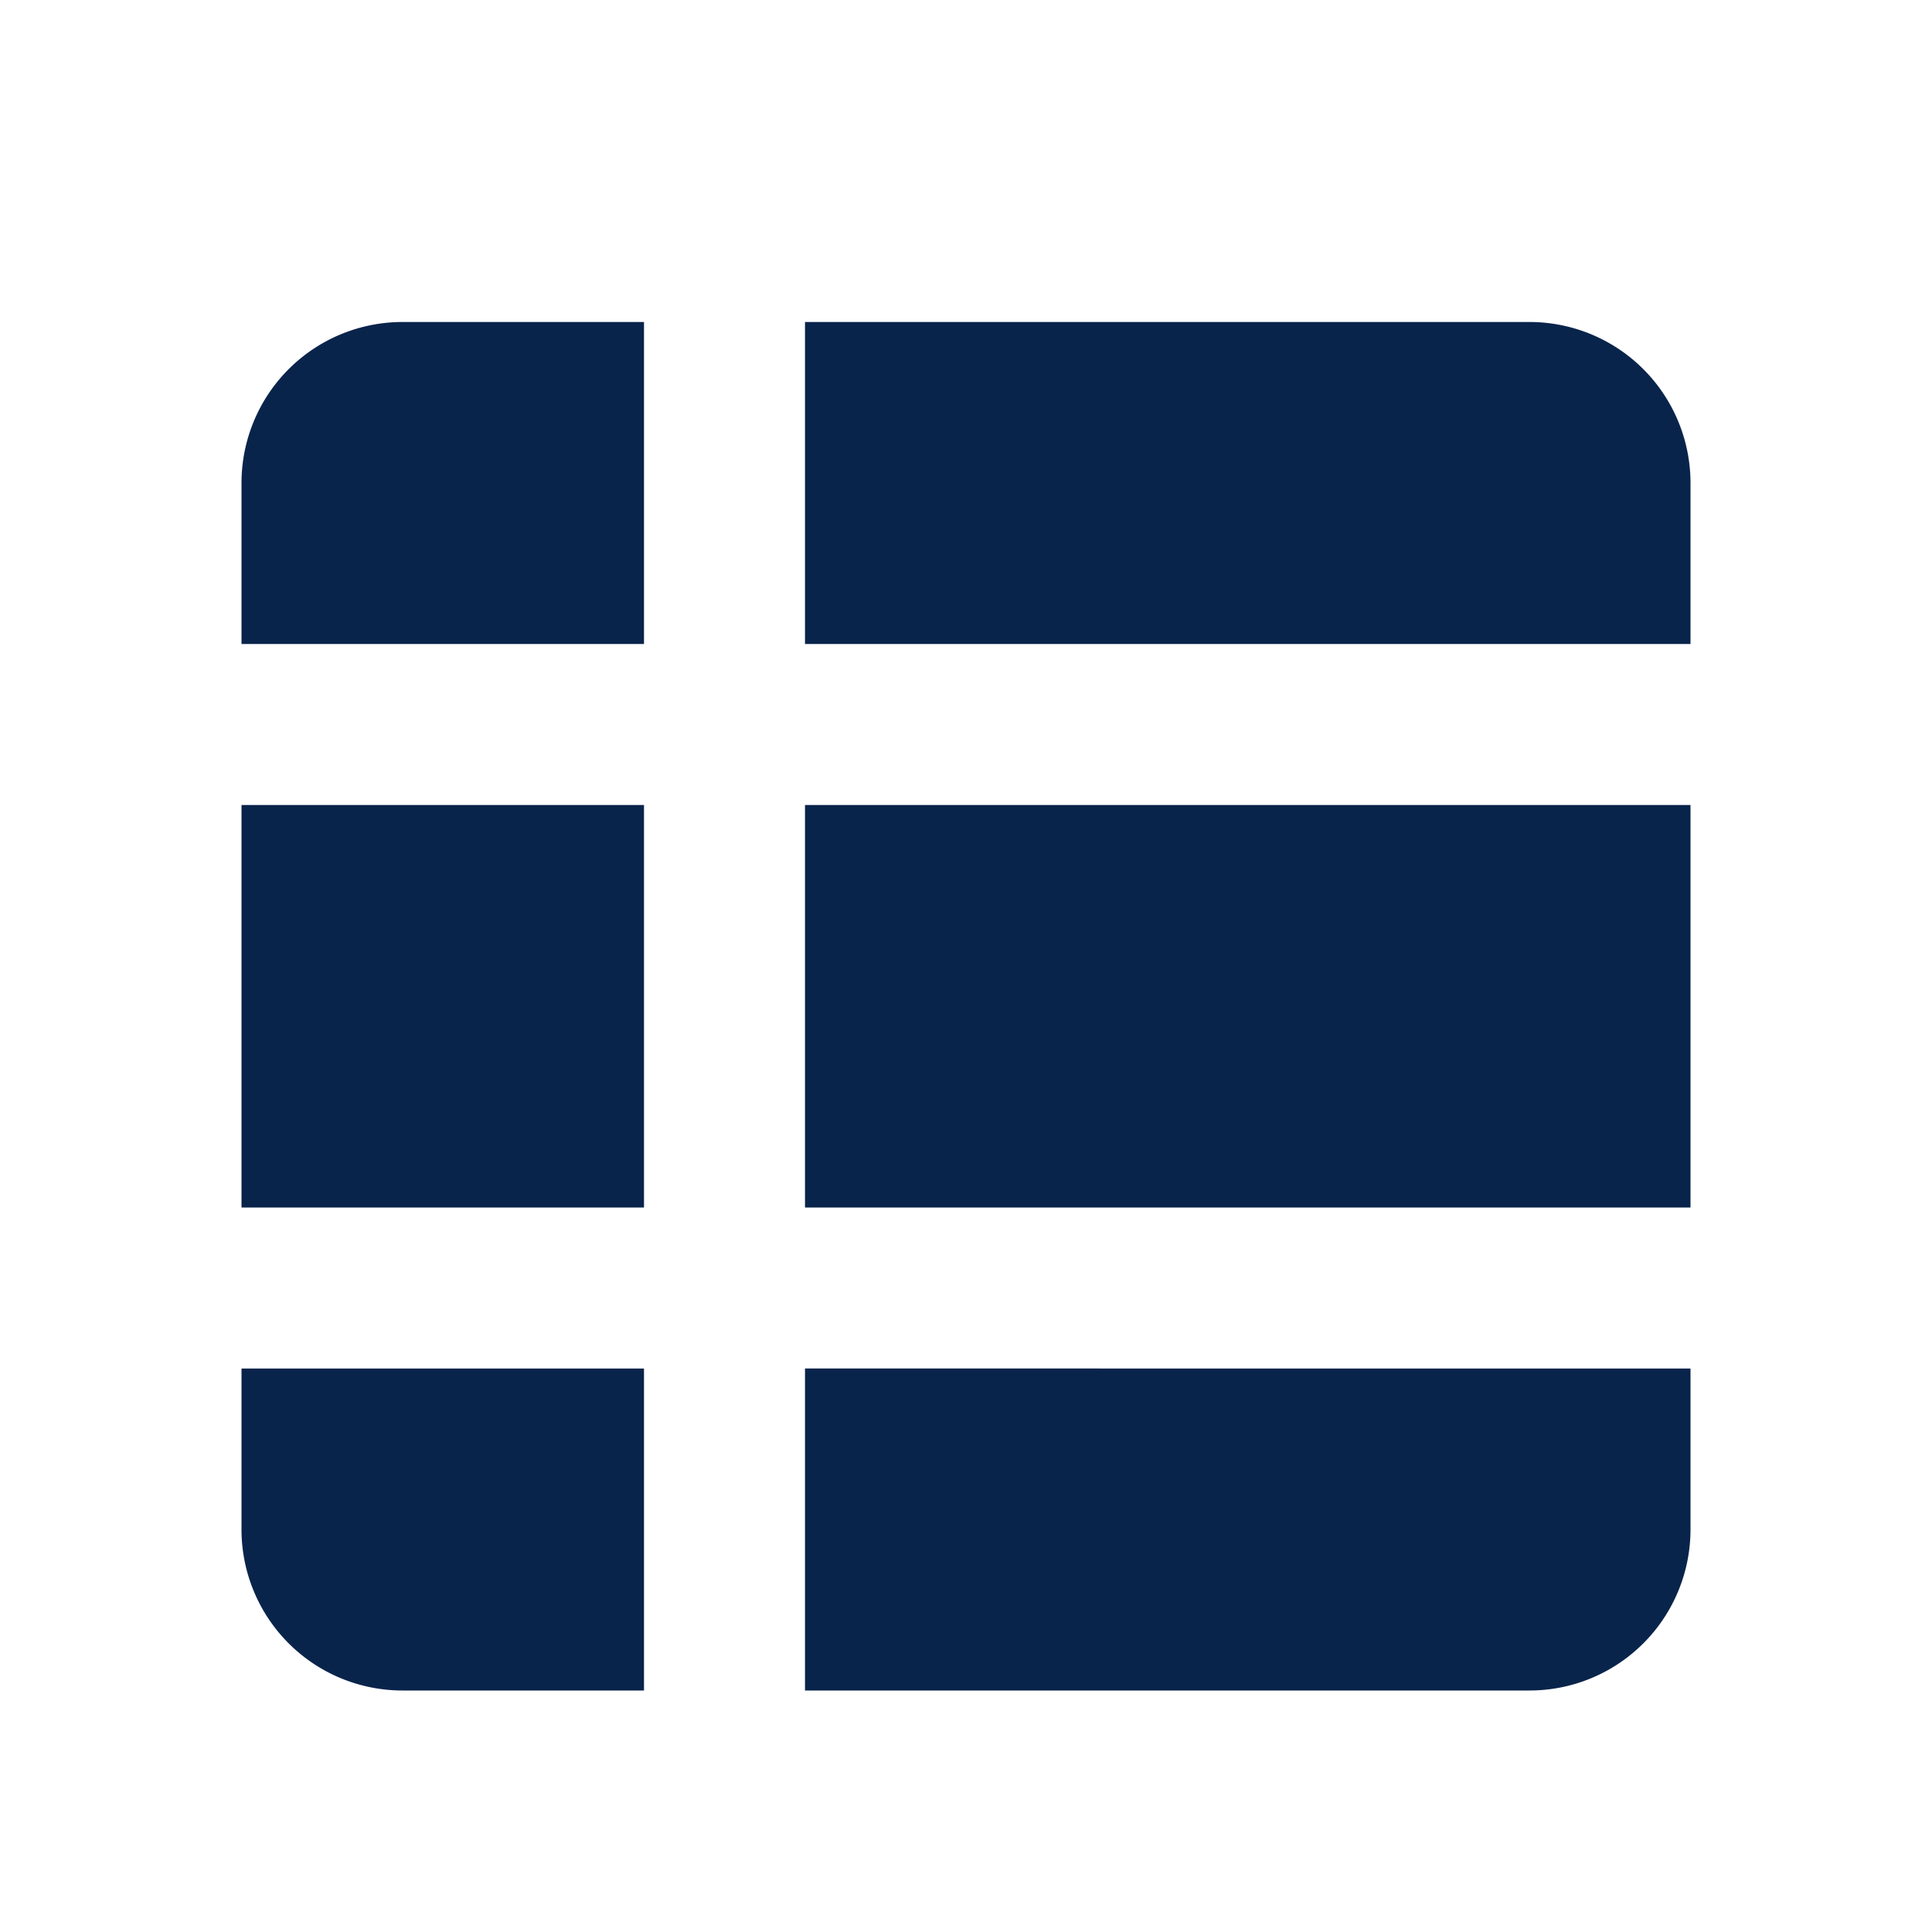 <svg xmlns="http://www.w3.org/2000/svg" width="24" height="24"><g fill="none"><path fill="#09244B" d="M10 21h9a2 2 0 0 0 2-2v-2H10zm0-6h11v-5H10zm-2-5v5H3v-5zm2-2h11V6a2 2 0 0 0-2-2h-9zM8 4v4H3V6a2 2 0 0 1 2-2zm0 13v4H5a2 2 0 0 1-2-2v-2z"/></g></svg>